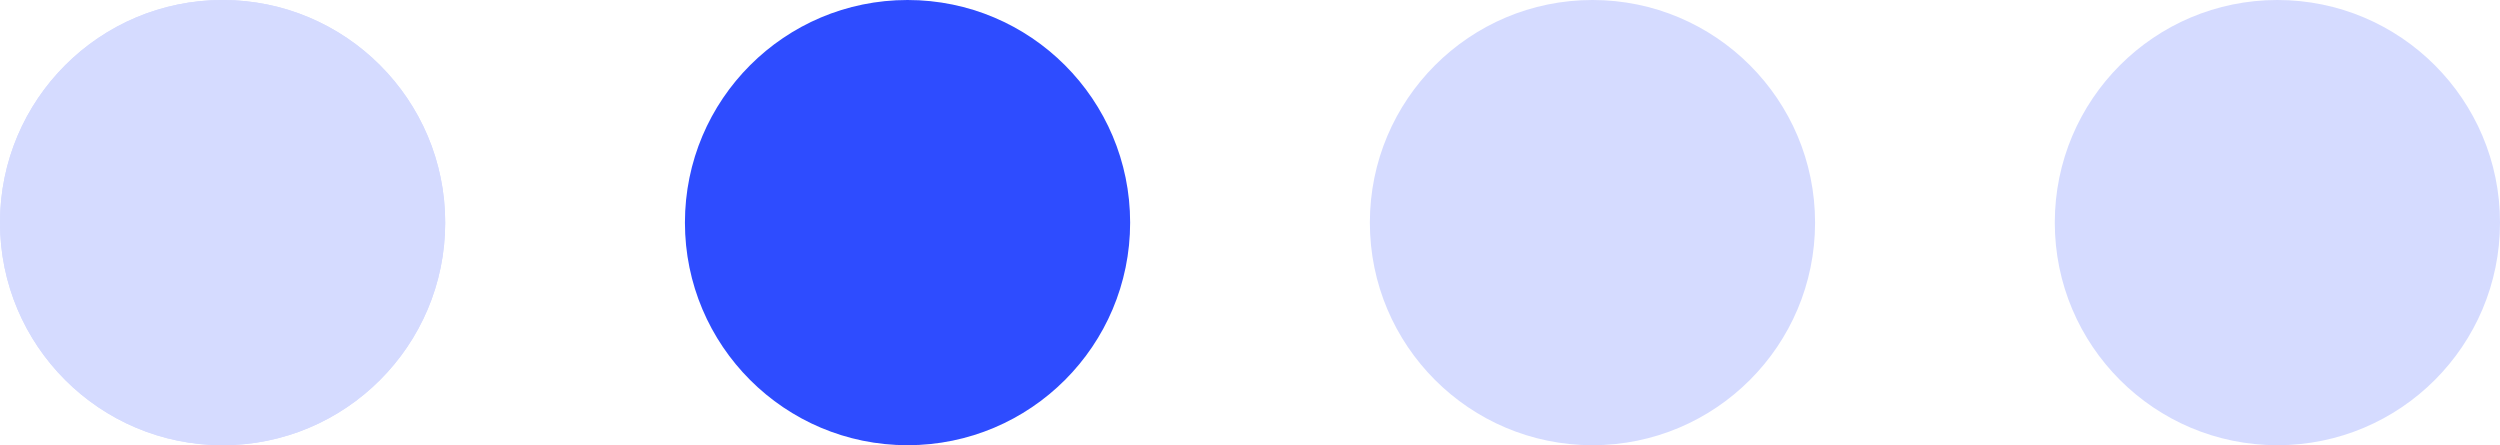 <svg id="slider_button" data-name="slider button" xmlns="http://www.w3.org/2000/svg" width="73" height="13" viewBox="0 0 73 13">
  <g id="Group_265" data-name="Group 265" transform="translate(-558 -541)">
    <circle id="Ellipse_78" data-name="Ellipse 78" cx="6.5" cy="6.5" r="6.5" transform="translate(558 541)" fill="#d5dbff"/>
    <circle id="Ellipse_79" data-name="Ellipse 79" cx="6.5" cy="6.5" r="6.5" transform="translate(558 541)" fill="#d5dbff"/>
    <circle id="Ellipse_80" data-name="Ellipse 80" cx="6.5" cy="6.5" r="6.5" transform="translate(618 541)" fill="#d5dbff"/>
    <circle id="Ellipse_81" data-name="Ellipse 81" cx="6.5" cy="6.5" r="6.5" transform="translate(598 541)" fill="#d5dbff"/>
    <circle id="Ellipse_82" data-name="Ellipse 82" cx="6.5" cy="6.5" r="6.5" transform="translate(578 541)" fill="#2e4cff"/>
  </g>
</svg>
